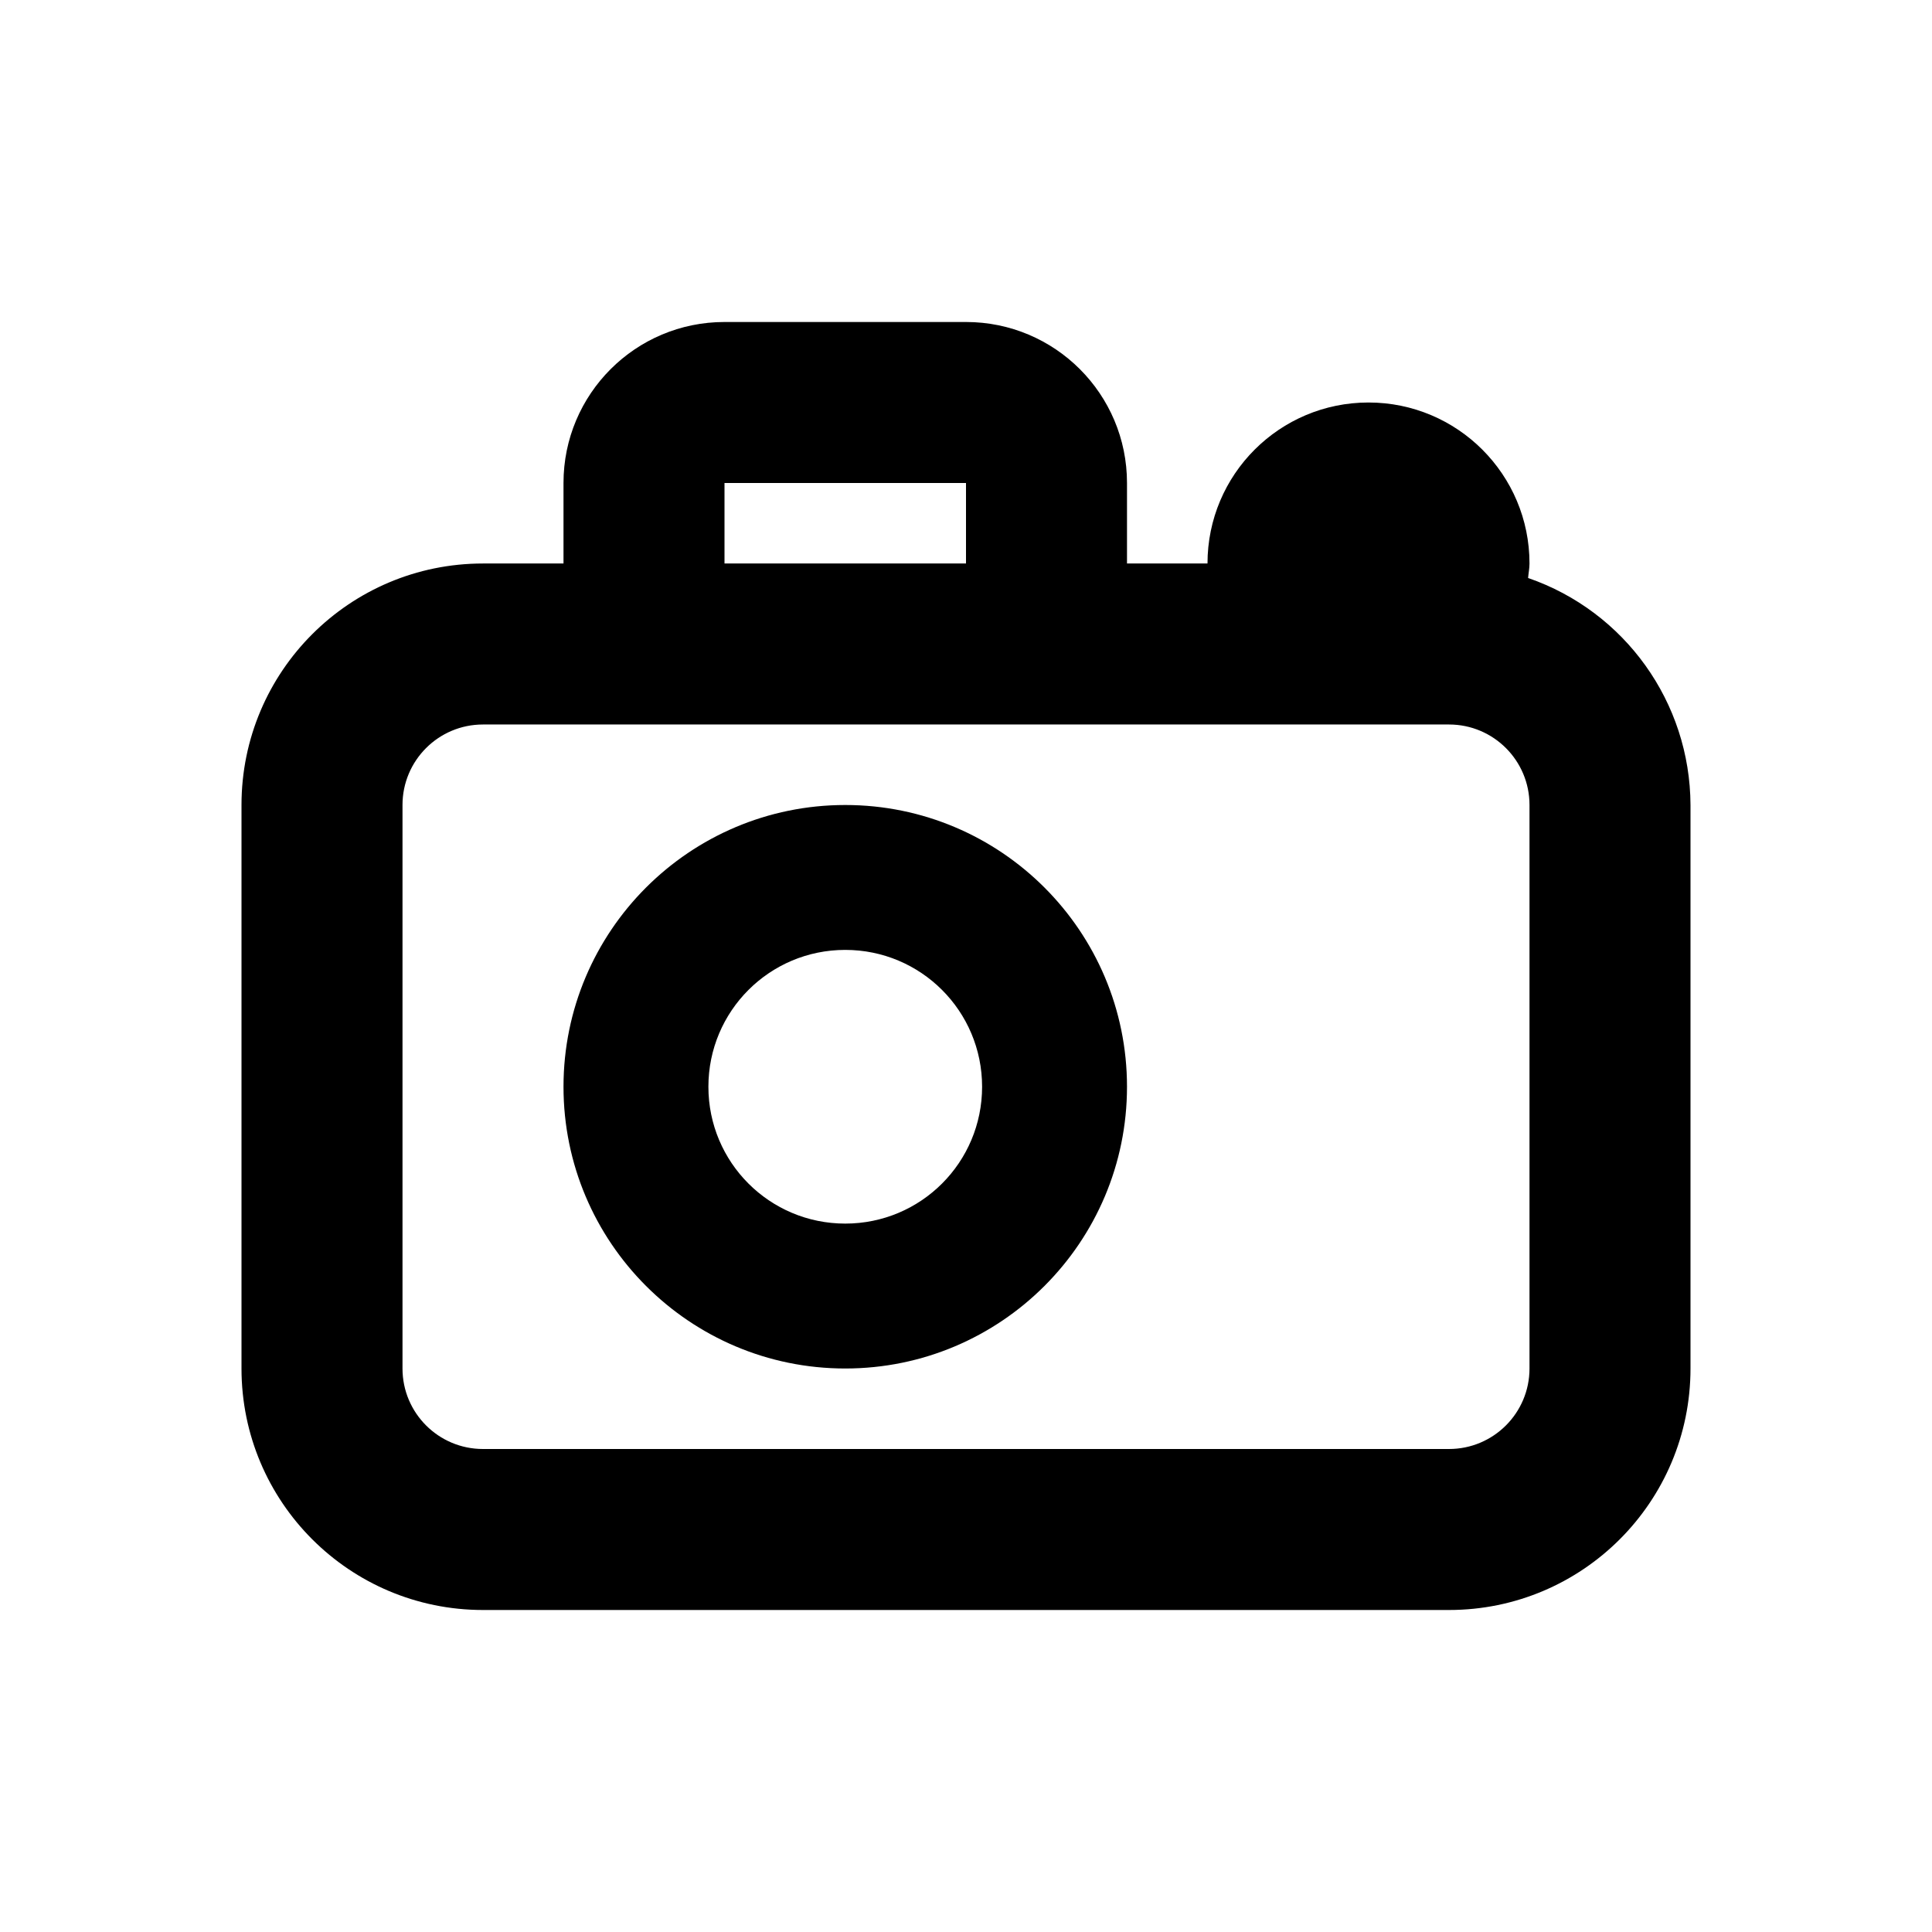 <?xml version="1.0"?><svg xmlns="http://www.w3.org/2000/svg" width="960" height="960" viewBox="0 0 960 960"><path d="m420 680c77.3 0 140-62.7 140-140s-62.7-140-140-140-140 62.7-140 140 62.7 140 140 140z m60-520c44.2 0 80 35.8 80 80v40h40c0-44.2 35.8-80 80-80s80 35.8 80 80c0 2.4-0.5 4.8-0.7 7.2 48.1 16.6 80.5 61.8 80.7 112.8v280c0 66.3-53.7 120-120 120h-480c-66.3 0-120-53.7-120-120v-280c0-66.3 53.7-120 120-120h40v-40c0-44.2 35.8-80 80-80h120z m-120 80v40h120v-40h-120z m60 232c37.6 0 68 30.4 68 68s-30.4 68-68 68-68-30.4-68-68 30.4-68 68-68z m300-112h-480c-22.1 0-40 17.9-40 40v280c0 22.1 17.9 40 40 40h480c22.1 0 40-17.9 40-40v-280c0-22.1-17.9-40-40-40z"></path></svg>